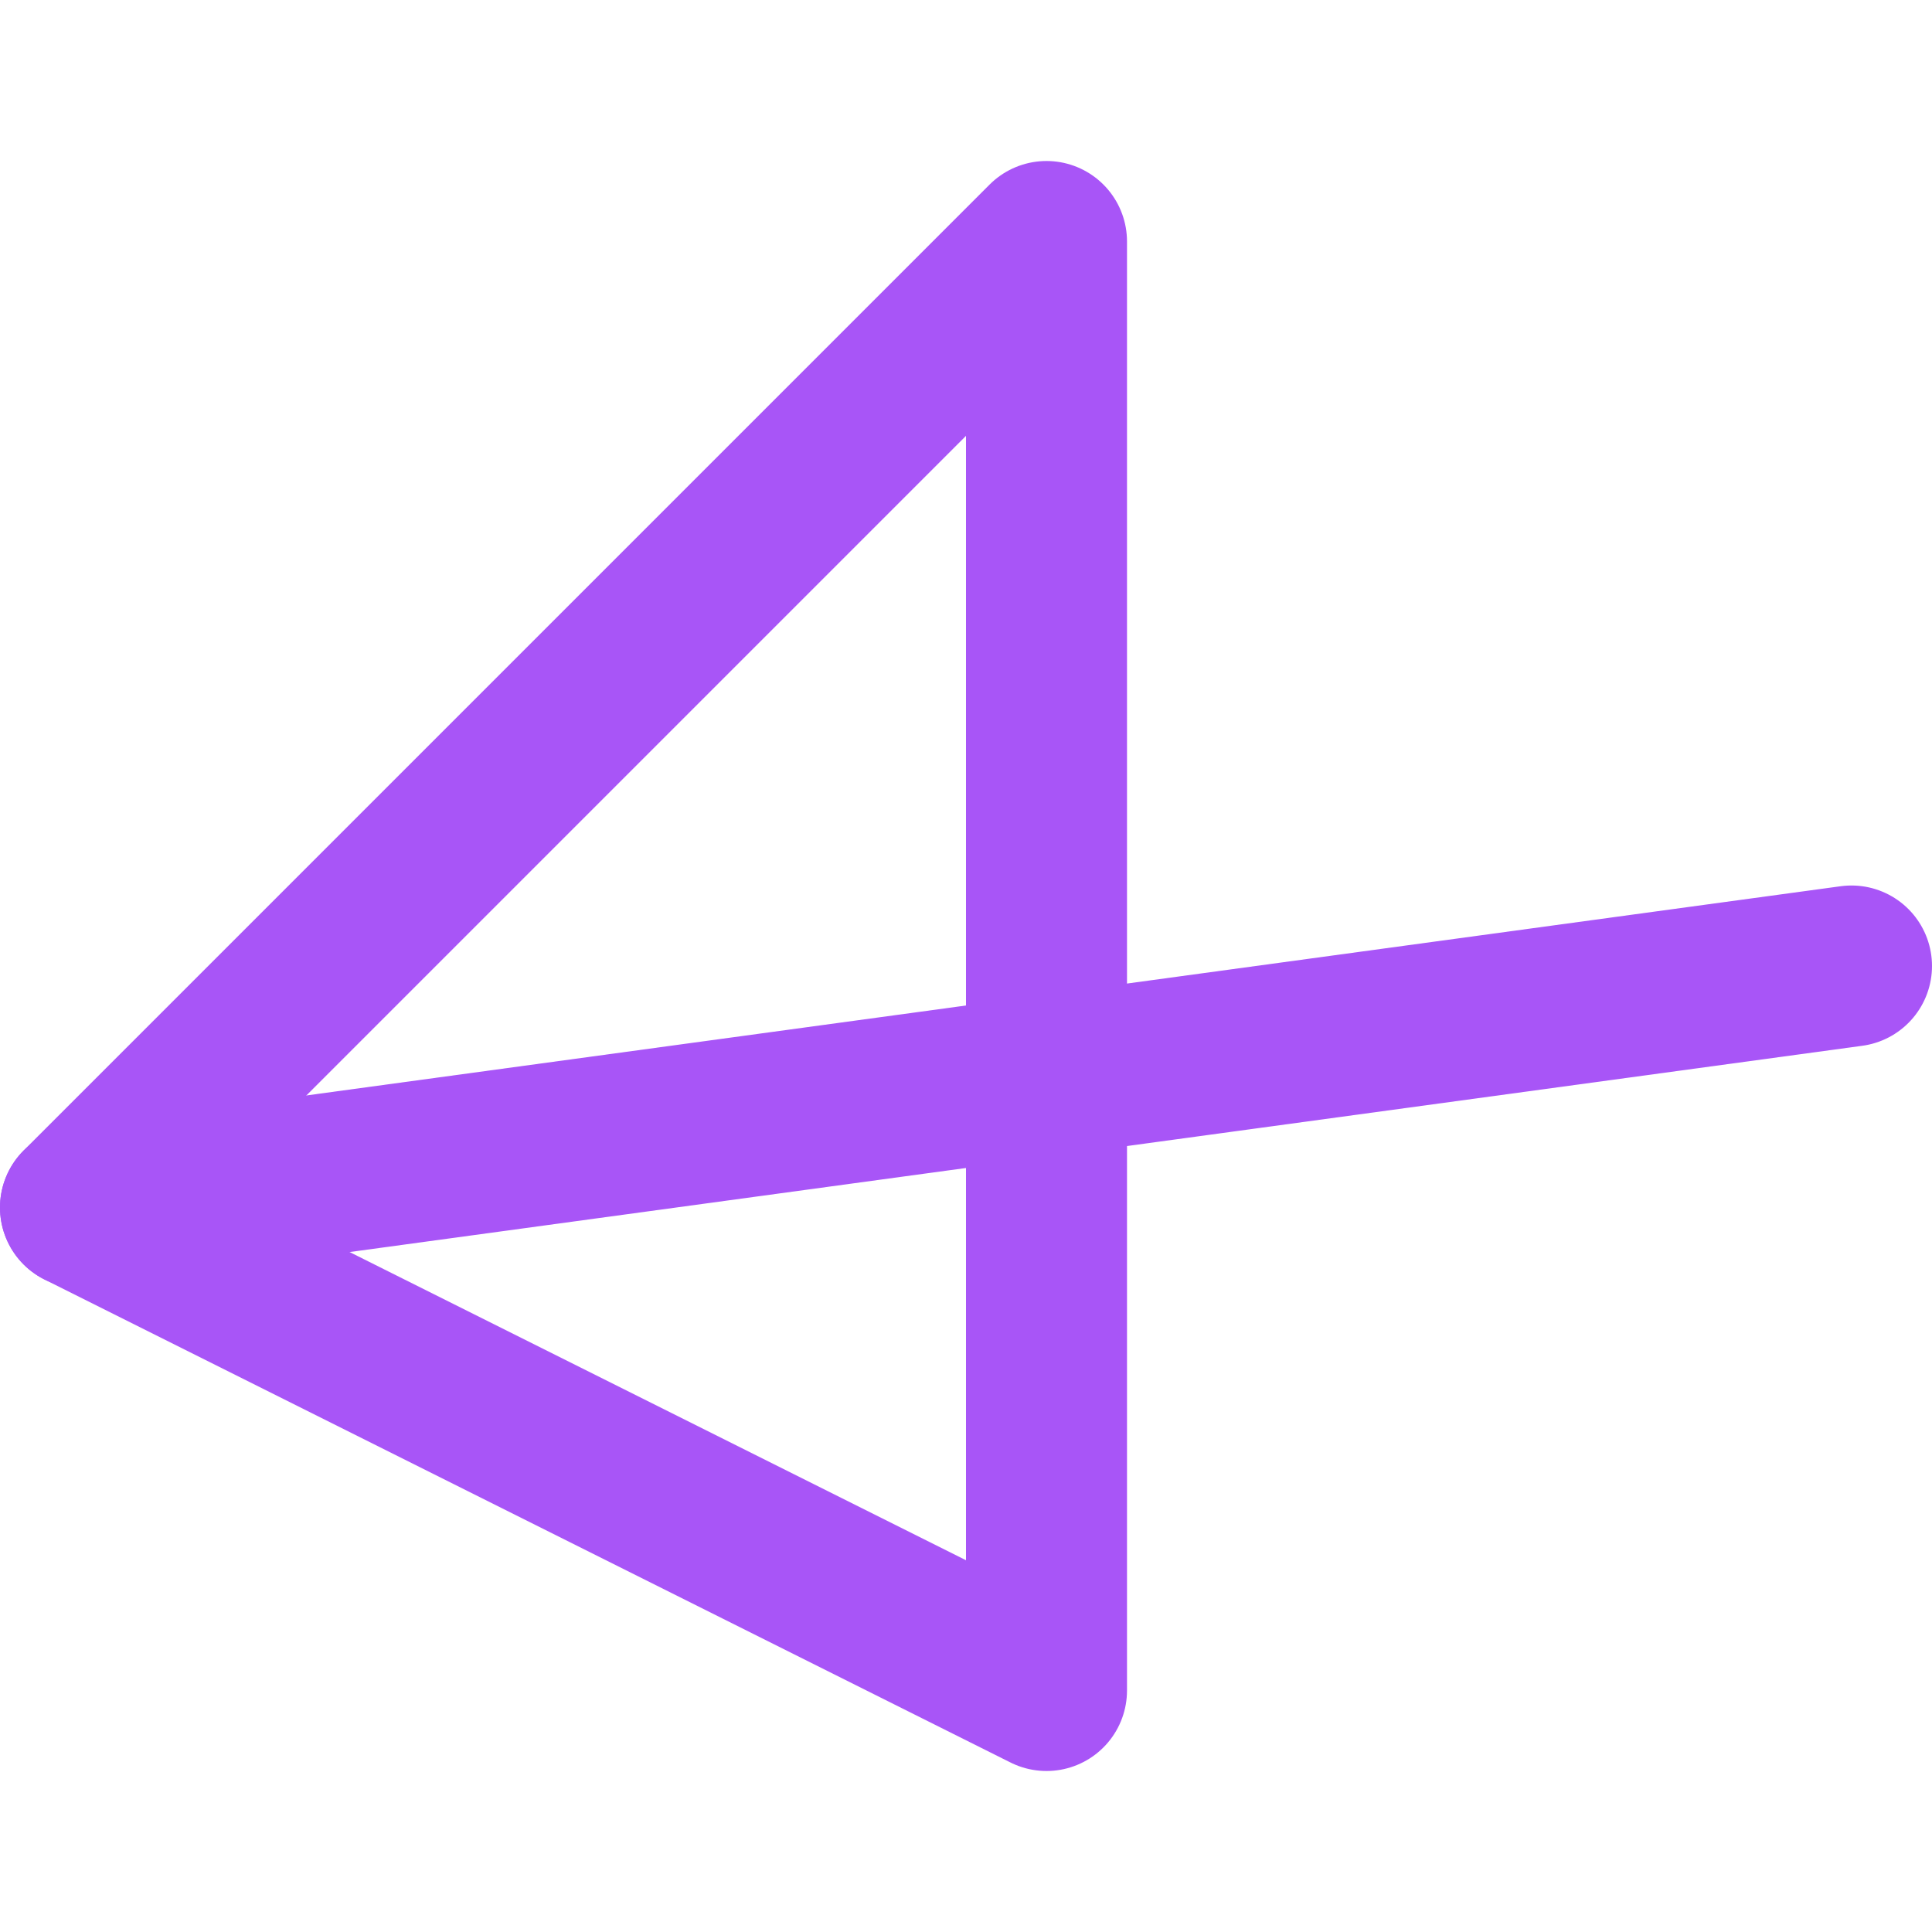 <?xml version="1.0" encoding="UTF-8"?>
<svg width="256" height="256" viewBox="0 0 24 24" fill="none" xmlns="http://www.w3.org/2000/svg">
  <path d="M13 3L1 15L13 21V3Z" stroke="#A855F7" stroke-width="2" stroke-linecap="round" stroke-linejoin="round"/>
  <path d="M23 12L1 15" stroke="#A855F7" stroke-width="2" stroke-linecap="round" stroke-linejoin="round"/>
</svg>